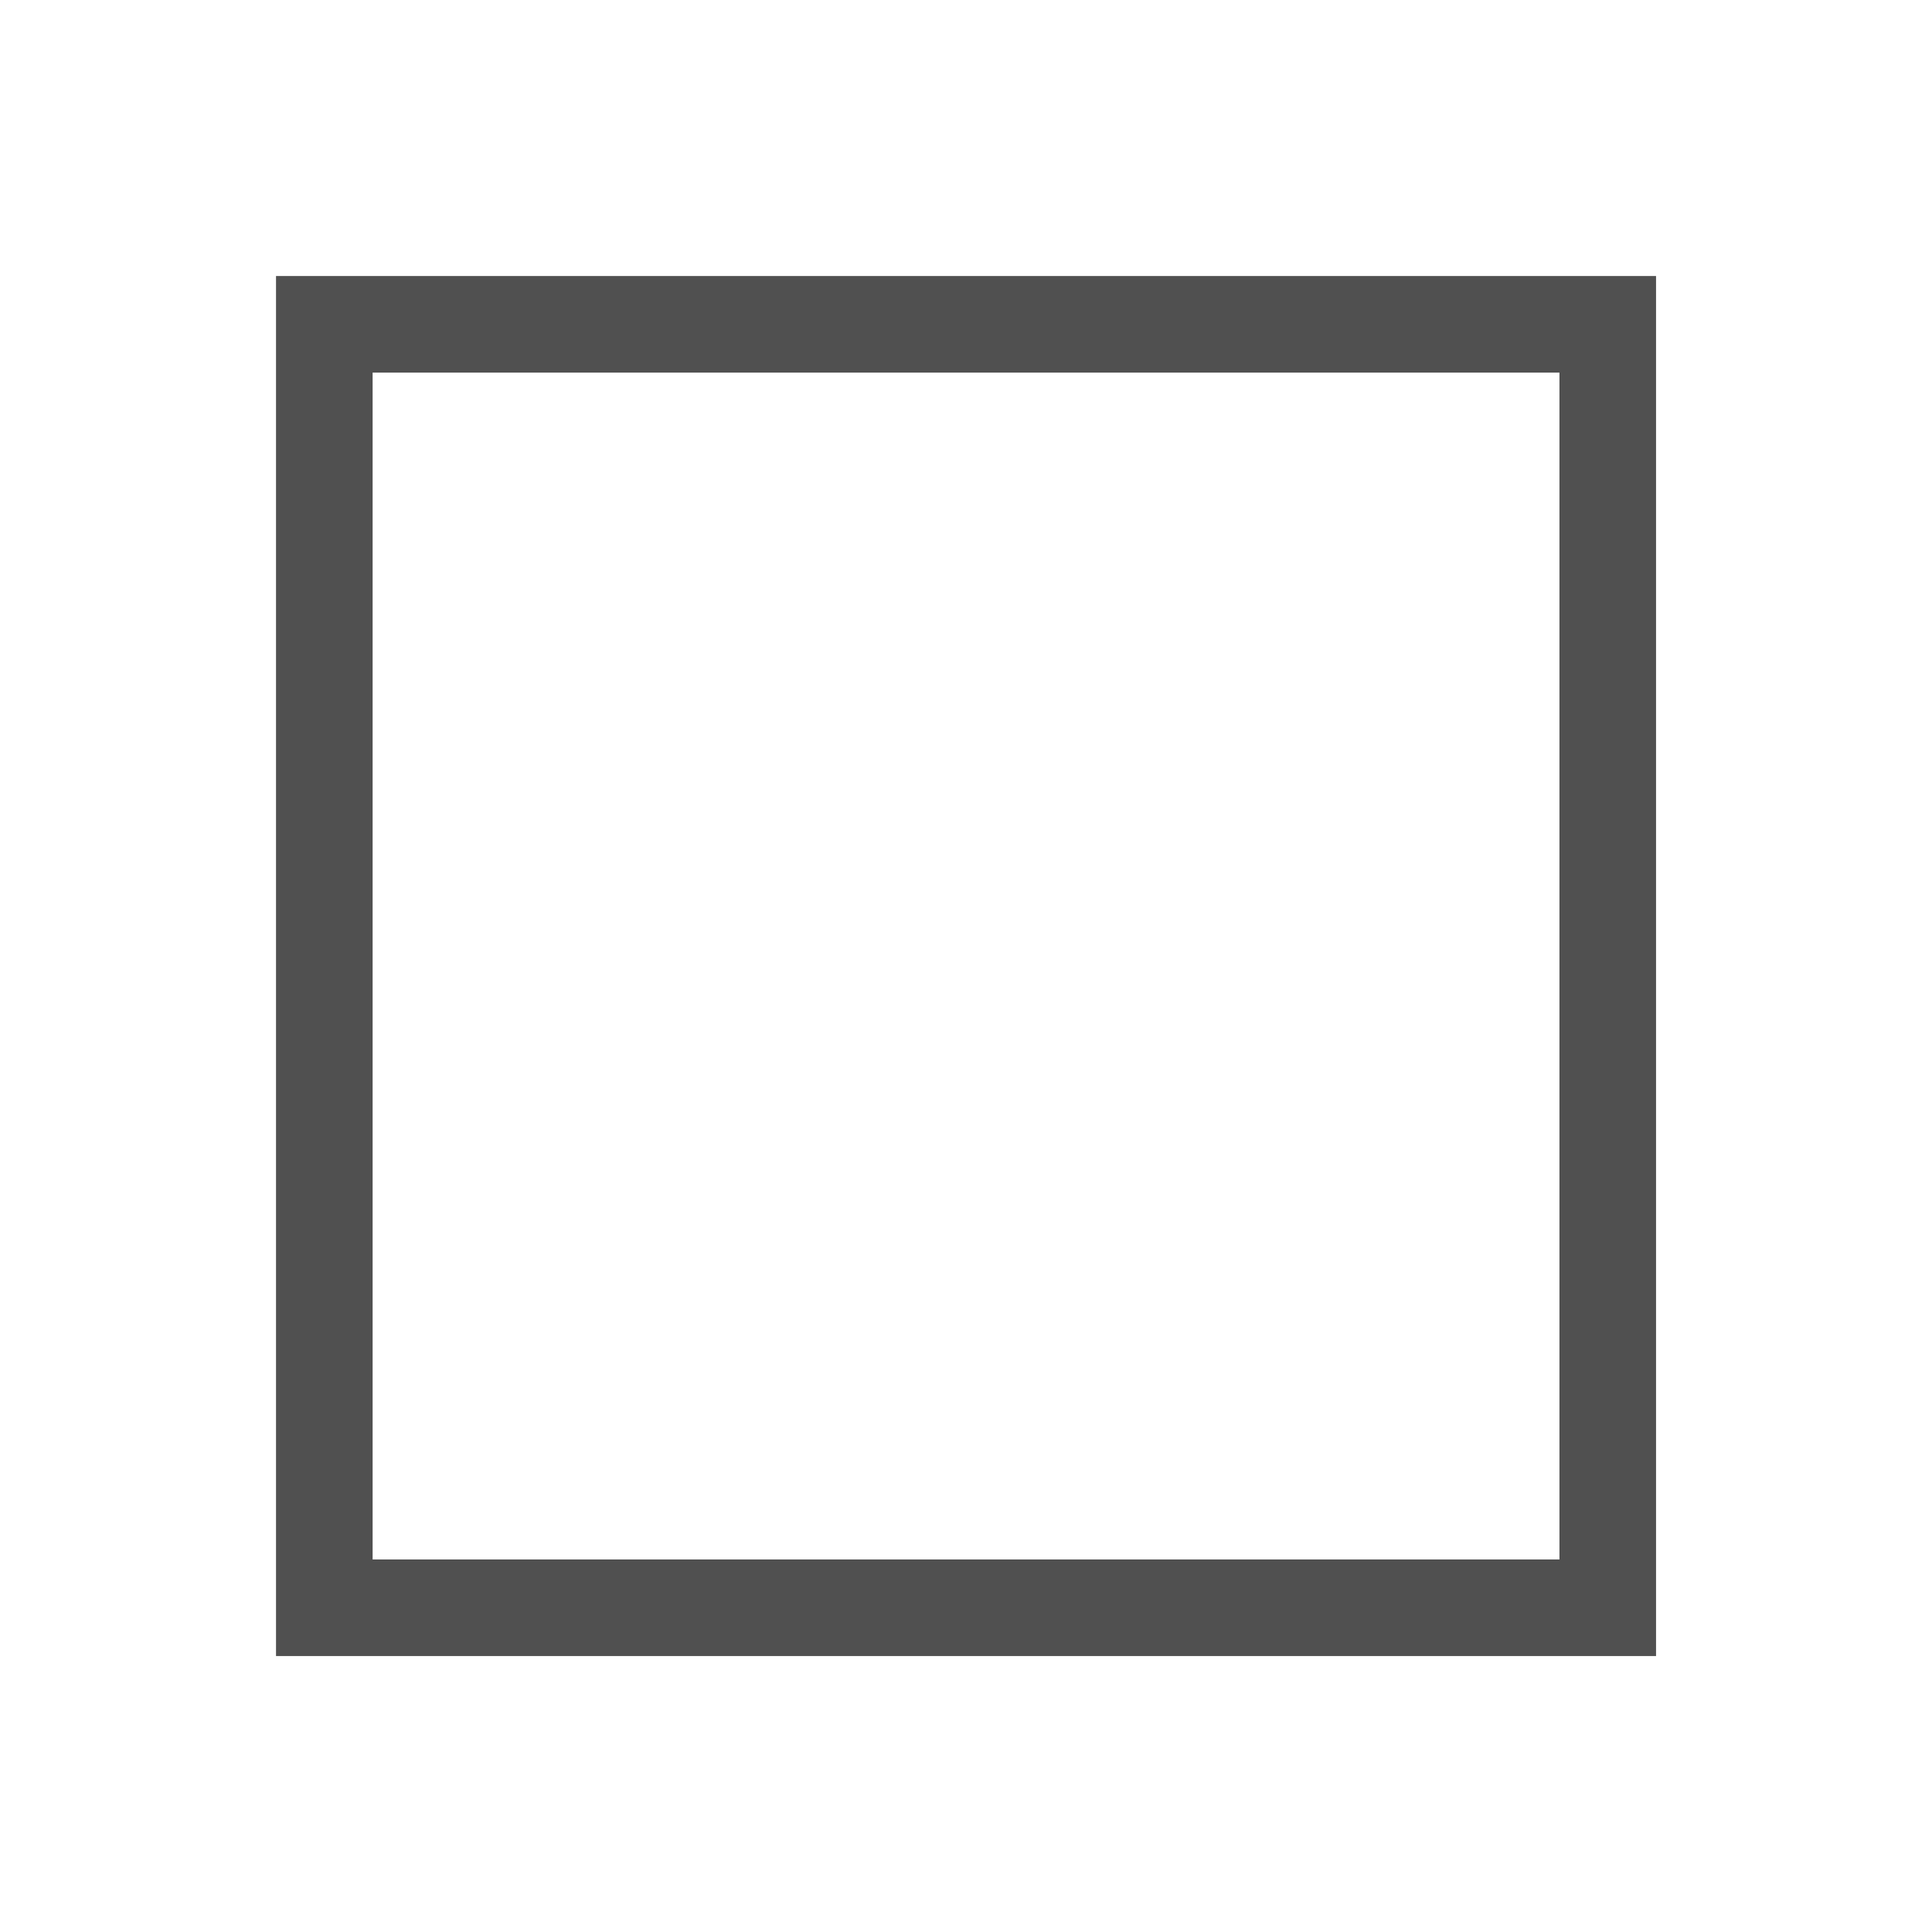 <svg xmlns="http://www.w3.org/2000/svg" xmlns:xlink="http://www.w3.org/1999/xlink" width="30" height="30" viewBox="0 0 30 30">
  <defs>
    <clipPath id="clip-path">
      <rect id="Rectangle_690" data-name="Rectangle 690" width="30" height="30" transform="translate(1203 271)" fill="#4e67eb" opacity="0.55"/>
    </clipPath>
  </defs>
  <g id="Rectangle" transform="translate(-1203 -271)" clip-path="url(#clip-path)">
    <g id="Path_1423" data-name="Path 1423" transform="translate(1207.286 275.286)" fill="none">
      <path d="M0,0H21.429V21.429H0Z" stroke="none"/>
      <path d="M 1.5 1.5 L 1.5 19.929 L 19.929 19.929 L 19.929 1.5 L 1.5 1.5 M -3.814697265625e-06 -3.814697265625e-06 L 21.429 -3.814697265625e-06 L 21.429 21.429 L -3.814697265625e-06 21.429 L -3.814697265625e-06 -3.814697265625e-06 Z" stroke="none" fill="#505050"/>
    </g>
  </g>
</svg>
